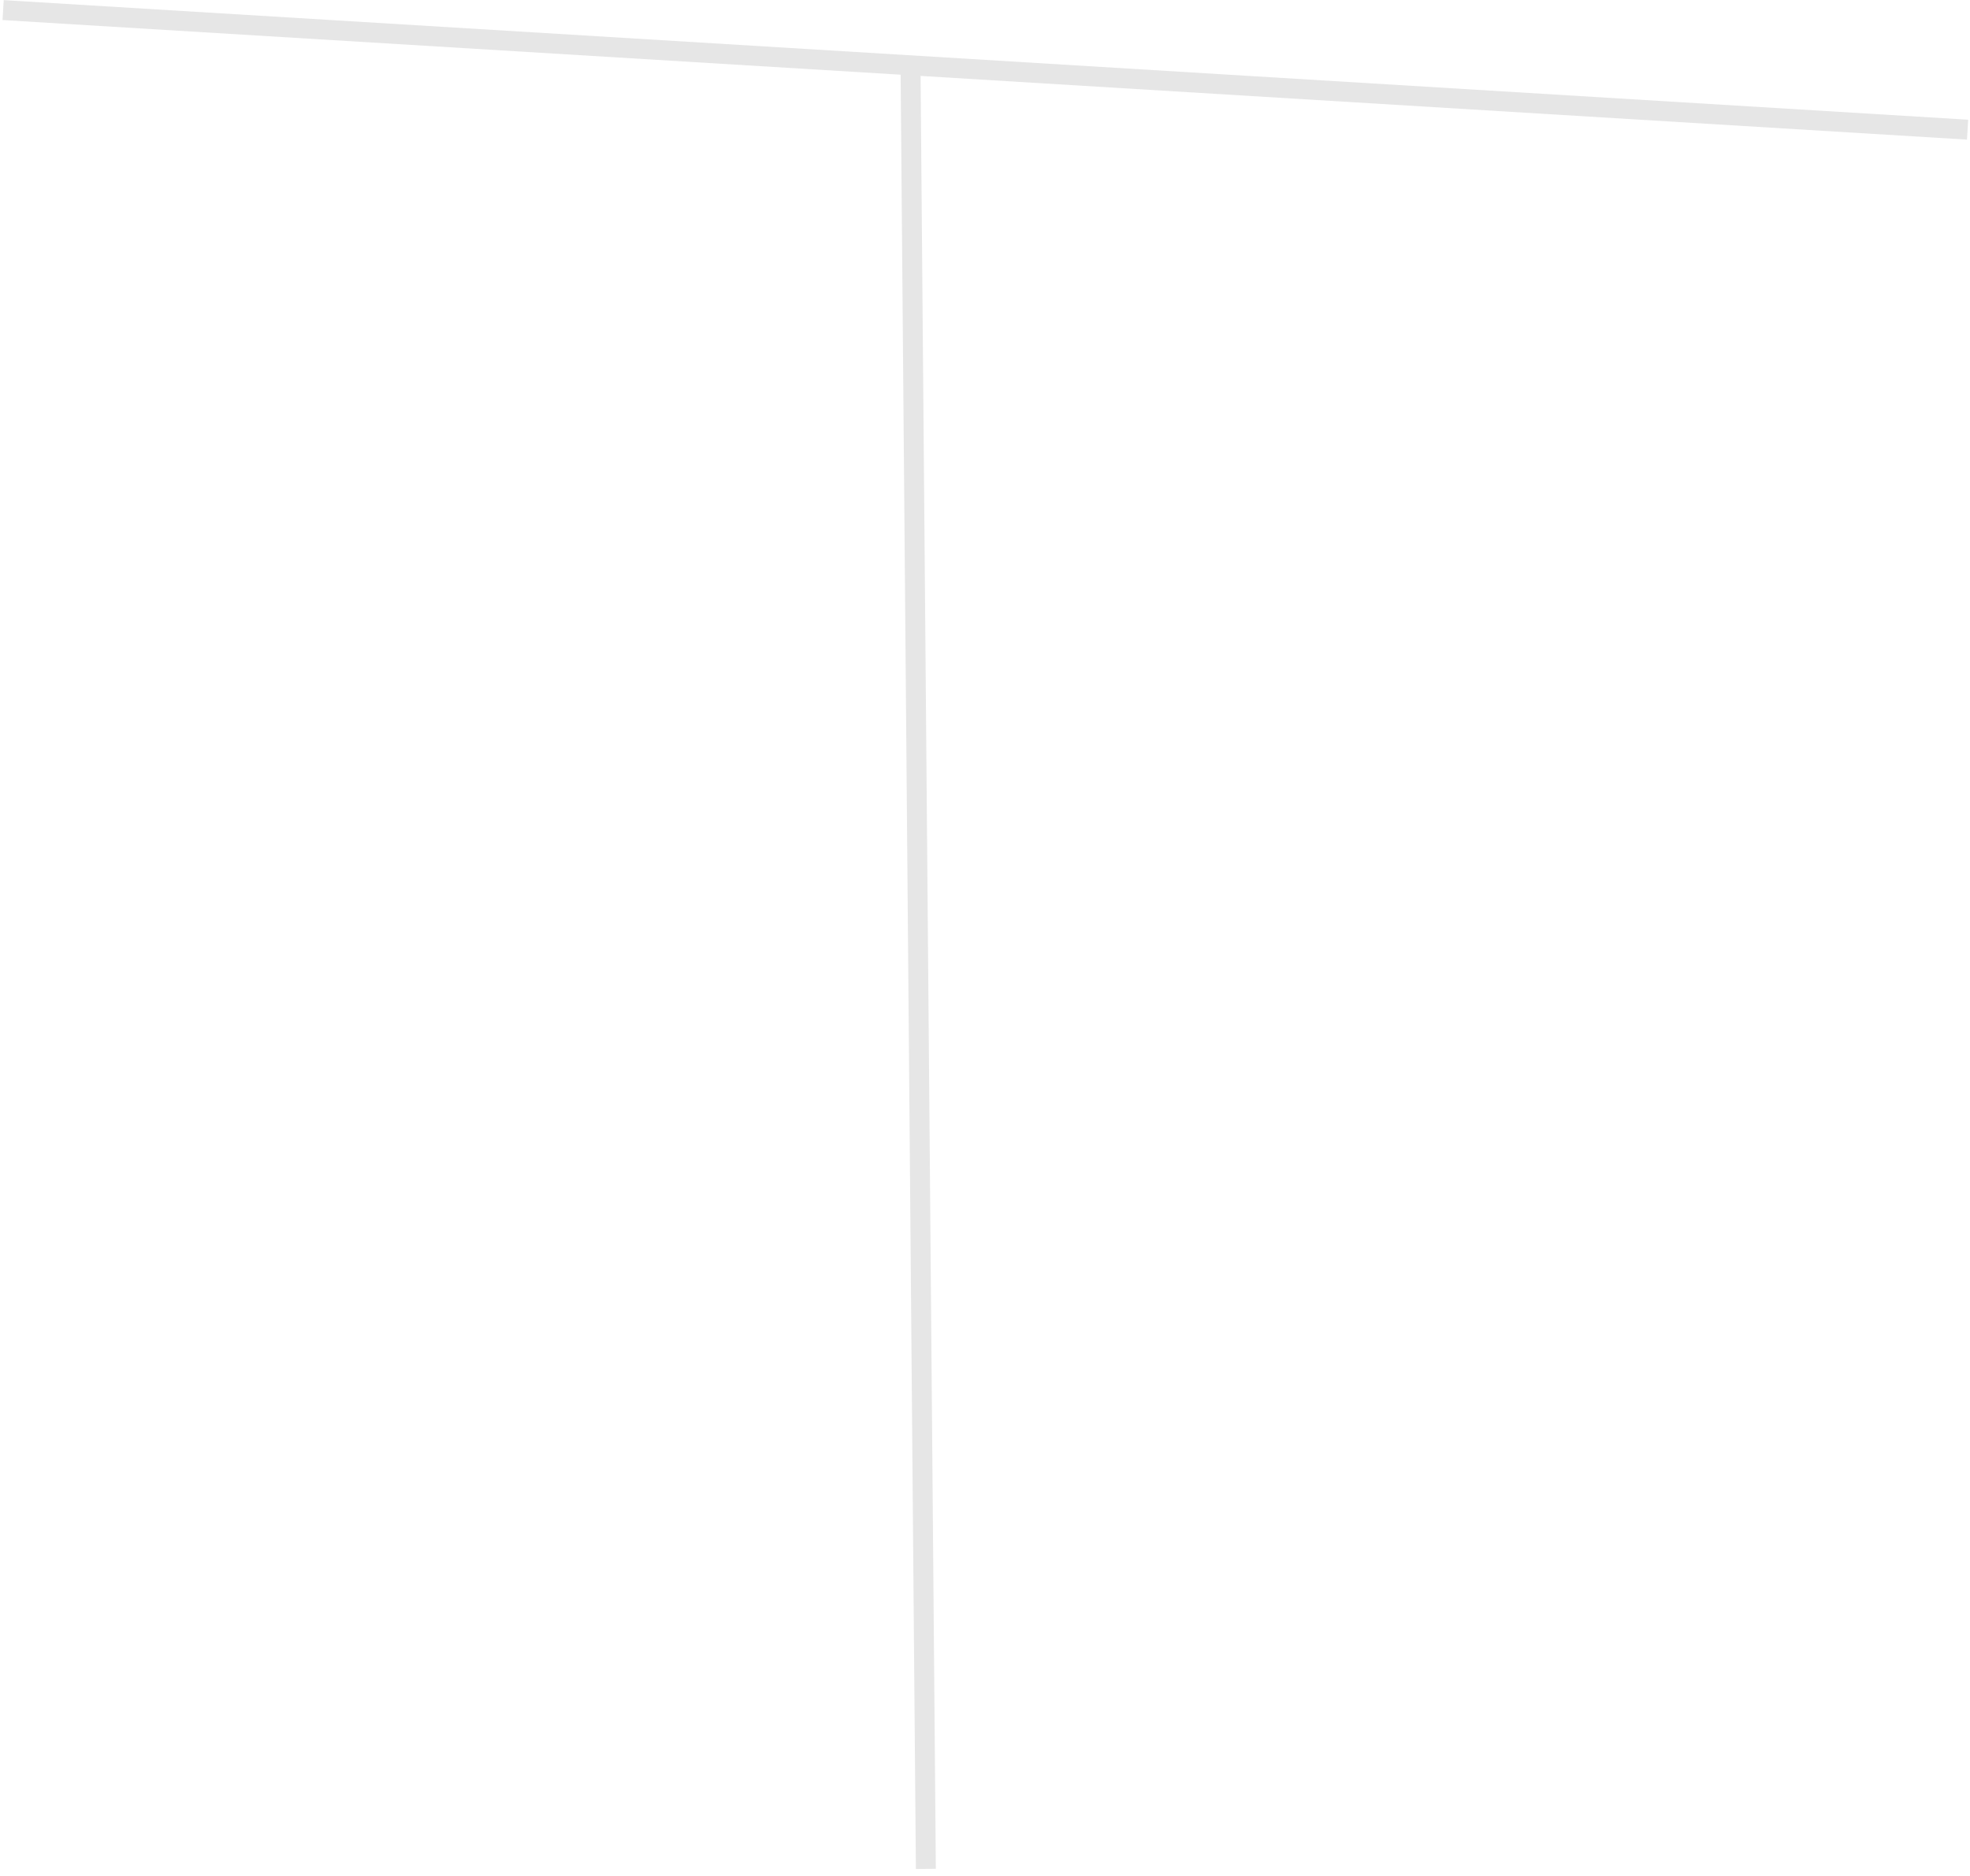 ﻿<?xml version="1.0" encoding="utf-8"?>
<svg version="1.1" xmlns:xlink="http://www.w3.org/1999/xlink" width="63px" height="60px" xmlns="http://www.w3.org/2000/svg">
  <g transform="matrix(1 0 0 1 -235 -4522 )">
    <path d="M 62.942 3.829  L 0.119 0.004  L 0.081 0.641  L 28.802 2.389  L 29.29 59.776  L 29.928 59.771  L 29.44 2.428  L 62.903 4.465  L 62.942 3.829  Z " fill-rule="nonzero" fill="#e6e6e6" stroke="none" transform="matrix(1 0 0 1 235 4522 )" />
  </g>
</svg>